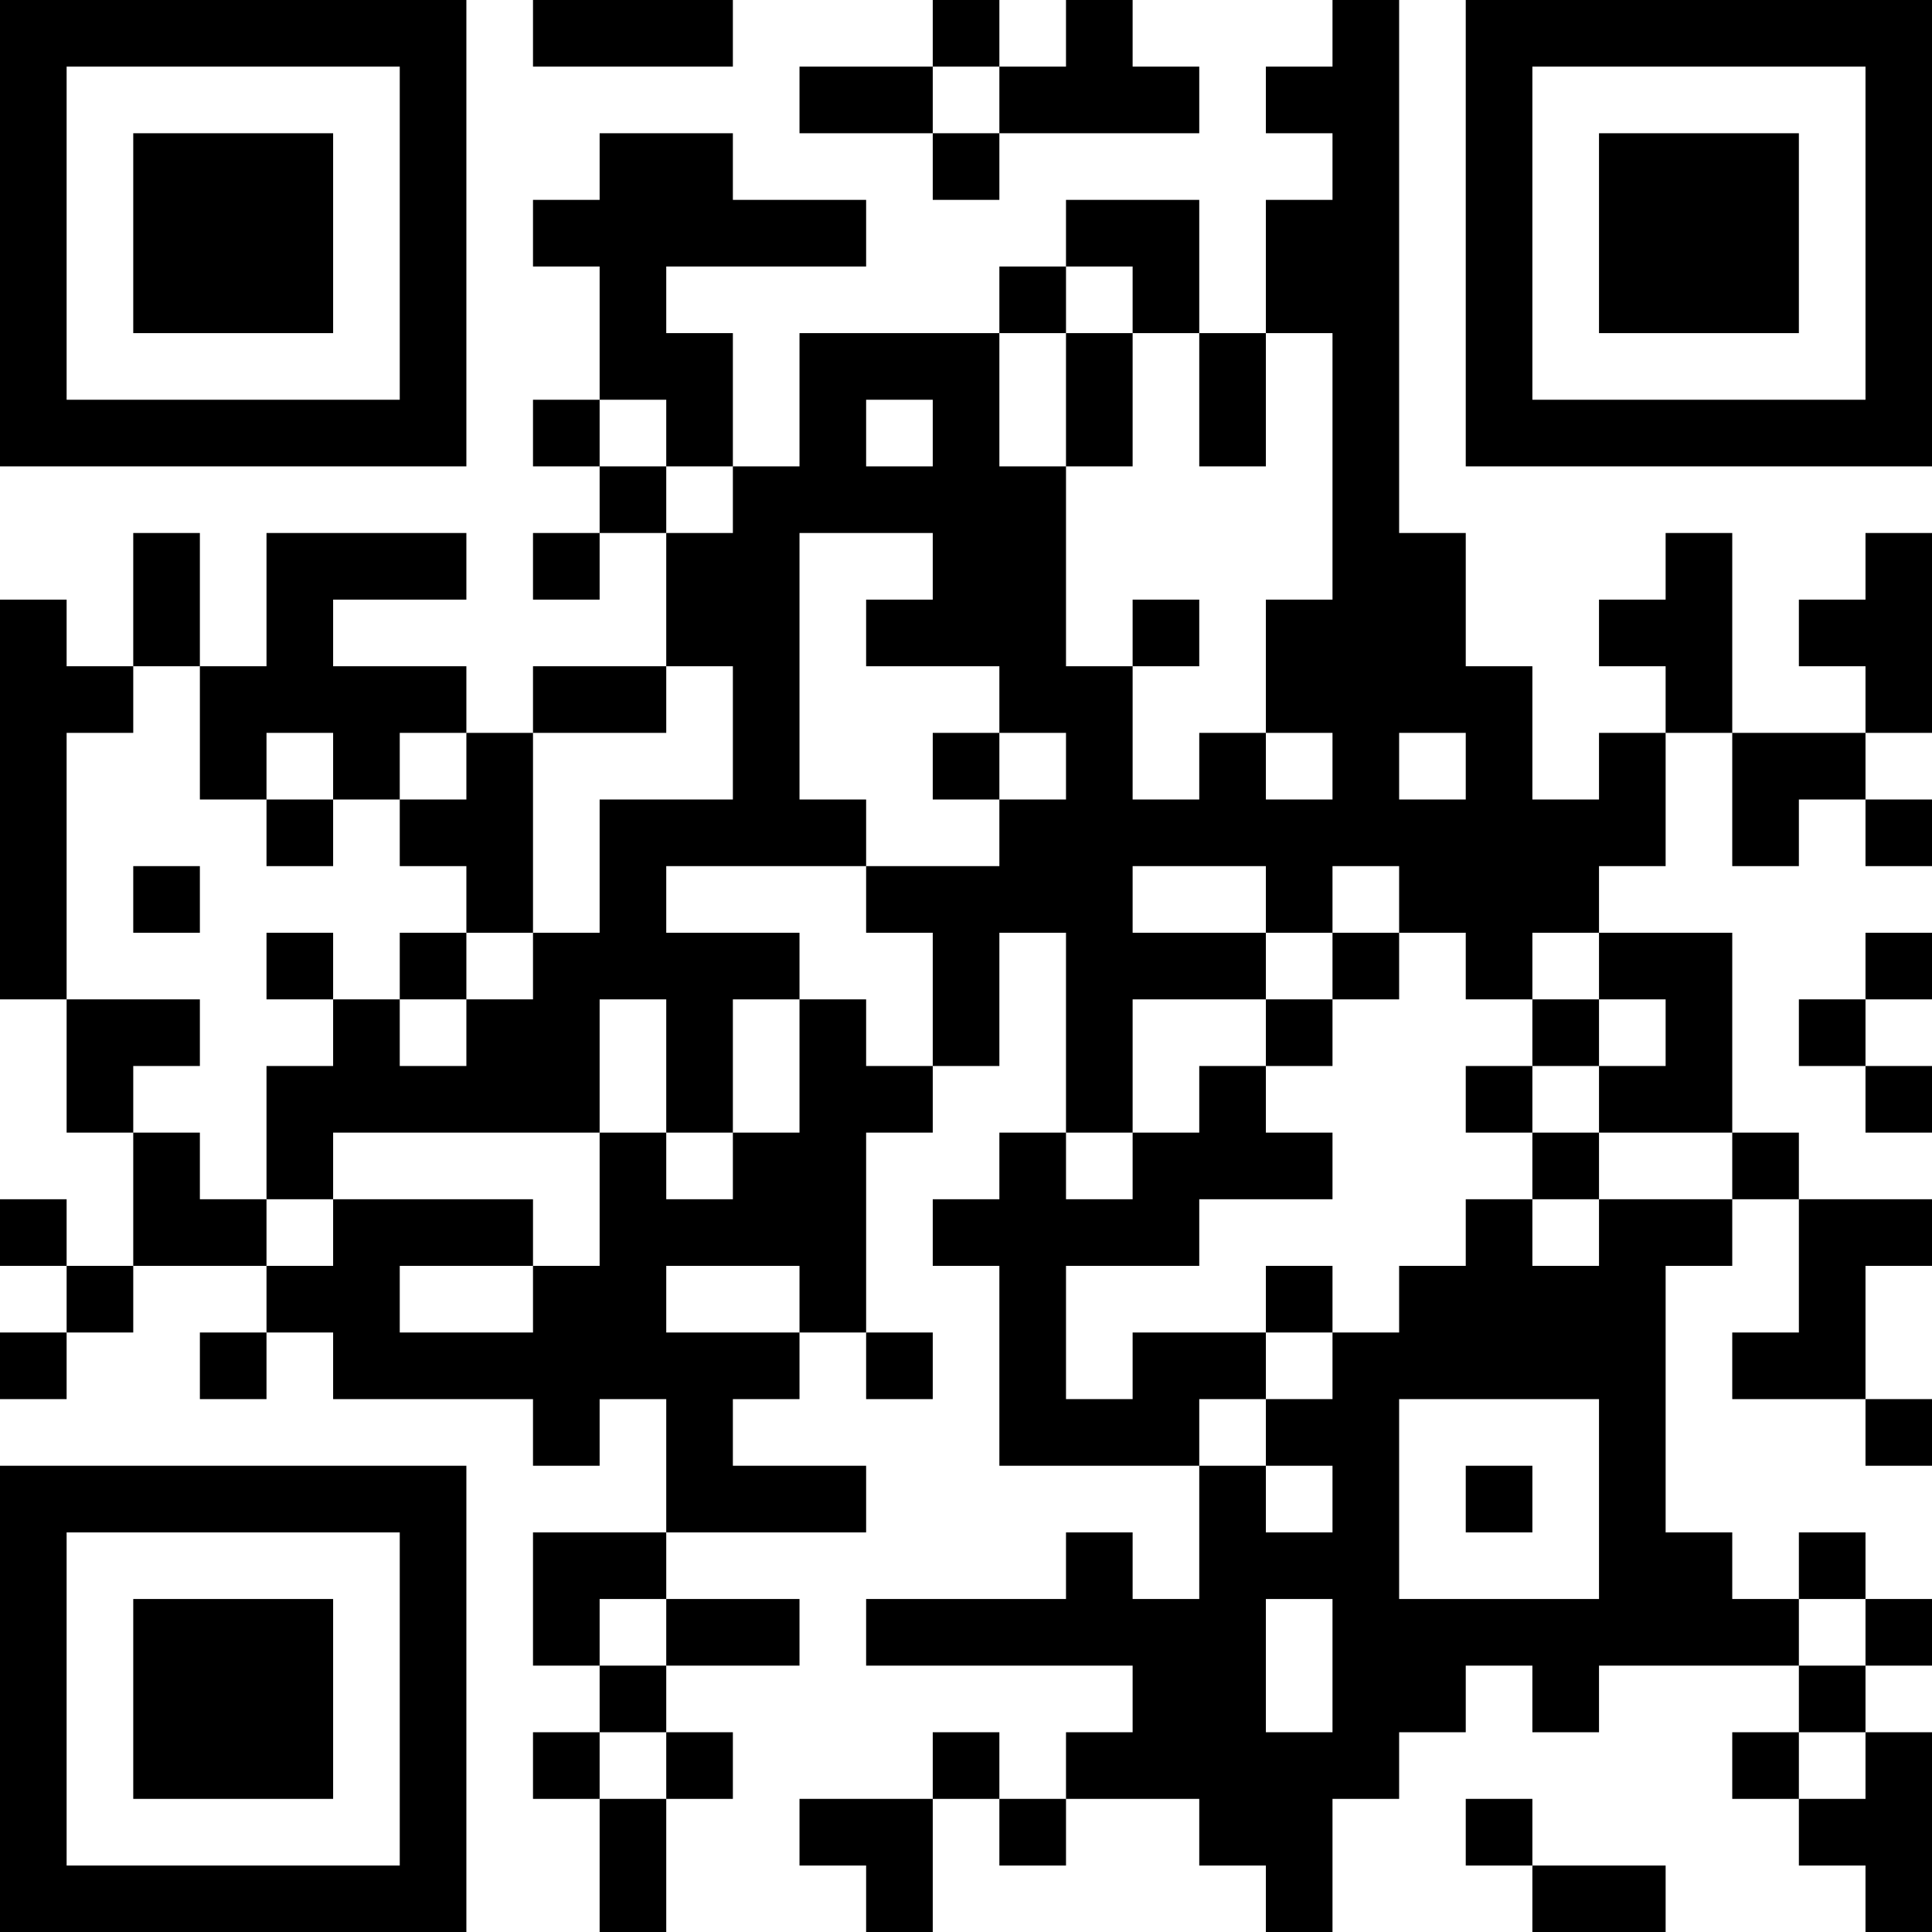 <?xml version="1.0" encoding="UTF-8"?>
<svg xmlns="http://www.w3.org/2000/svg" version="1.1" width="200" height="200" viewBox="0 0 200 200"><rect x="0" y="0" width="200" height="200" fill="#ffffff"/><g transform="scale(6.897)"><g transform="translate(0,0)"><path fill-rule="evenodd" d="M8 0L8 1L11 1L11 0ZM14 0L14 1L12 1L12 2L14 2L14 3L15 3L15 2L18 2L18 1L17 1L17 0L16 0L16 1L15 1L15 0ZM20 0L20 1L19 1L19 2L20 2L20 3L19 3L19 5L18 5L18 3L16 3L16 4L15 4L15 5L12 5L12 7L11 7L11 5L10 5L10 4L13 4L13 3L11 3L11 2L9 2L9 3L8 3L8 4L9 4L9 6L8 6L8 7L9 7L9 8L8 8L8 9L9 9L9 8L10 8L10 10L8 10L8 11L7 11L7 10L5 10L5 9L7 9L7 8L4 8L4 10L3 10L3 8L2 8L2 10L1 10L1 9L0 9L0 15L1 15L1 17L2 17L2 19L1 19L1 18L0 18L0 19L1 19L1 20L0 20L0 21L1 21L1 20L2 20L2 19L4 19L4 20L3 20L3 21L4 21L4 20L5 20L5 21L8 21L8 22L9 22L9 21L10 21L10 23L8 23L8 25L9 25L9 26L8 26L8 27L9 27L9 29L10 29L10 27L11 27L11 26L10 26L10 25L12 25L12 24L10 24L10 23L13 23L13 22L11 22L11 21L12 21L12 20L13 20L13 21L14 21L14 20L13 20L13 17L14 17L14 16L15 16L15 14L16 14L16 17L15 17L15 18L14 18L14 19L15 19L15 22L18 22L18 24L17 24L17 23L16 23L16 24L13 24L13 25L17 25L17 26L16 26L16 27L15 27L15 26L14 26L14 27L12 27L12 28L13 28L13 29L14 29L14 27L15 27L15 28L16 28L16 27L18 27L18 28L19 28L19 29L20 29L20 27L21 27L21 26L22 26L22 25L23 25L23 26L24 26L24 25L27 25L27 26L26 26L26 27L27 27L27 28L28 28L28 29L29 29L29 26L28 26L28 25L29 25L29 24L28 24L28 23L27 23L27 24L26 24L26 23L25 23L25 19L26 19L26 18L27 18L27 20L26 20L26 21L28 21L28 22L29 22L29 21L28 21L28 19L29 19L29 18L27 18L27 17L26 17L26 14L24 14L24 13L25 13L25 11L26 11L26 13L27 13L27 12L28 12L28 13L29 13L29 12L28 12L28 11L29 11L29 8L28 8L28 9L27 9L27 10L28 10L28 11L26 11L26 8L25 8L25 9L24 9L24 10L25 10L25 11L24 11L24 12L23 12L23 10L22 10L22 8L21 8L21 0ZM14 1L14 2L15 2L15 1ZM16 4L16 5L15 5L15 7L16 7L16 10L17 10L17 12L18 12L18 11L19 11L19 12L20 12L20 11L19 11L19 9L20 9L20 5L19 5L19 7L18 7L18 5L17 5L17 4ZM16 5L16 7L17 7L17 5ZM9 6L9 7L10 7L10 8L11 8L11 7L10 7L10 6ZM13 6L13 7L14 7L14 6ZM12 8L12 12L13 12L13 13L10 13L10 14L12 14L12 15L11 15L11 17L10 17L10 15L9 15L9 17L5 17L5 18L4 18L4 16L5 16L5 15L6 15L6 16L7 16L7 15L8 15L8 14L9 14L9 12L11 12L11 10L10 10L10 11L8 11L8 14L7 14L7 13L6 13L6 12L7 12L7 11L6 11L6 12L5 12L5 11L4 11L4 12L3 12L3 10L2 10L2 11L1 11L1 15L3 15L3 16L2 16L2 17L3 17L3 18L4 18L4 19L5 19L5 18L8 18L8 19L6 19L6 20L8 20L8 19L9 19L9 17L10 17L10 18L11 18L11 17L12 17L12 15L13 15L13 16L14 16L14 14L13 14L13 13L15 13L15 12L16 12L16 11L15 11L15 10L13 10L13 9L14 9L14 8ZM17 9L17 10L18 10L18 9ZM14 11L14 12L15 12L15 11ZM21 11L21 12L22 12L22 11ZM4 12L4 13L5 13L5 12ZM2 13L2 14L3 14L3 13ZM17 13L17 14L19 14L19 15L17 15L17 17L16 17L16 18L17 18L17 17L18 17L18 16L19 16L19 17L20 17L20 18L18 18L18 19L16 19L16 21L17 21L17 20L19 20L19 21L18 21L18 22L19 22L19 23L20 23L20 22L19 22L19 21L20 21L20 20L21 20L21 19L22 19L22 18L23 18L23 19L24 19L24 18L26 18L26 17L24 17L24 16L25 16L25 15L24 15L24 14L23 14L23 15L22 15L22 14L21 14L21 13L20 13L20 14L19 14L19 13ZM4 14L4 15L5 15L5 14ZM6 14L6 15L7 15L7 14ZM20 14L20 15L19 15L19 16L20 16L20 15L21 15L21 14ZM28 14L28 15L27 15L27 16L28 16L28 17L29 17L29 16L28 16L28 15L29 15L29 14ZM23 15L23 16L22 16L22 17L23 17L23 18L24 18L24 17L23 17L23 16L24 16L24 15ZM10 19L10 20L12 20L12 19ZM19 19L19 20L20 20L20 19ZM21 21L21 24L24 24L24 21ZM22 22L22 23L23 23L23 22ZM9 24L9 25L10 25L10 24ZM19 24L19 26L20 26L20 24ZM27 24L27 25L28 25L28 24ZM9 26L9 27L10 27L10 26ZM27 26L27 27L28 27L28 26ZM22 27L22 28L23 28L23 29L25 29L25 28L23 28L23 27ZM0 0L0 7L7 7L7 0ZM1 1L1 6L6 6L6 1ZM2 2L2 5L5 5L5 2ZM22 0L22 7L29 7L29 0ZM23 1L23 6L28 6L28 1ZM24 2L24 5L27 5L27 2ZM0 22L0 29L7 29L7 22ZM1 23L1 28L6 28L6 23ZM2 24L2 27L5 27L5 24Z" fill="#000000"/></g></g></svg>
